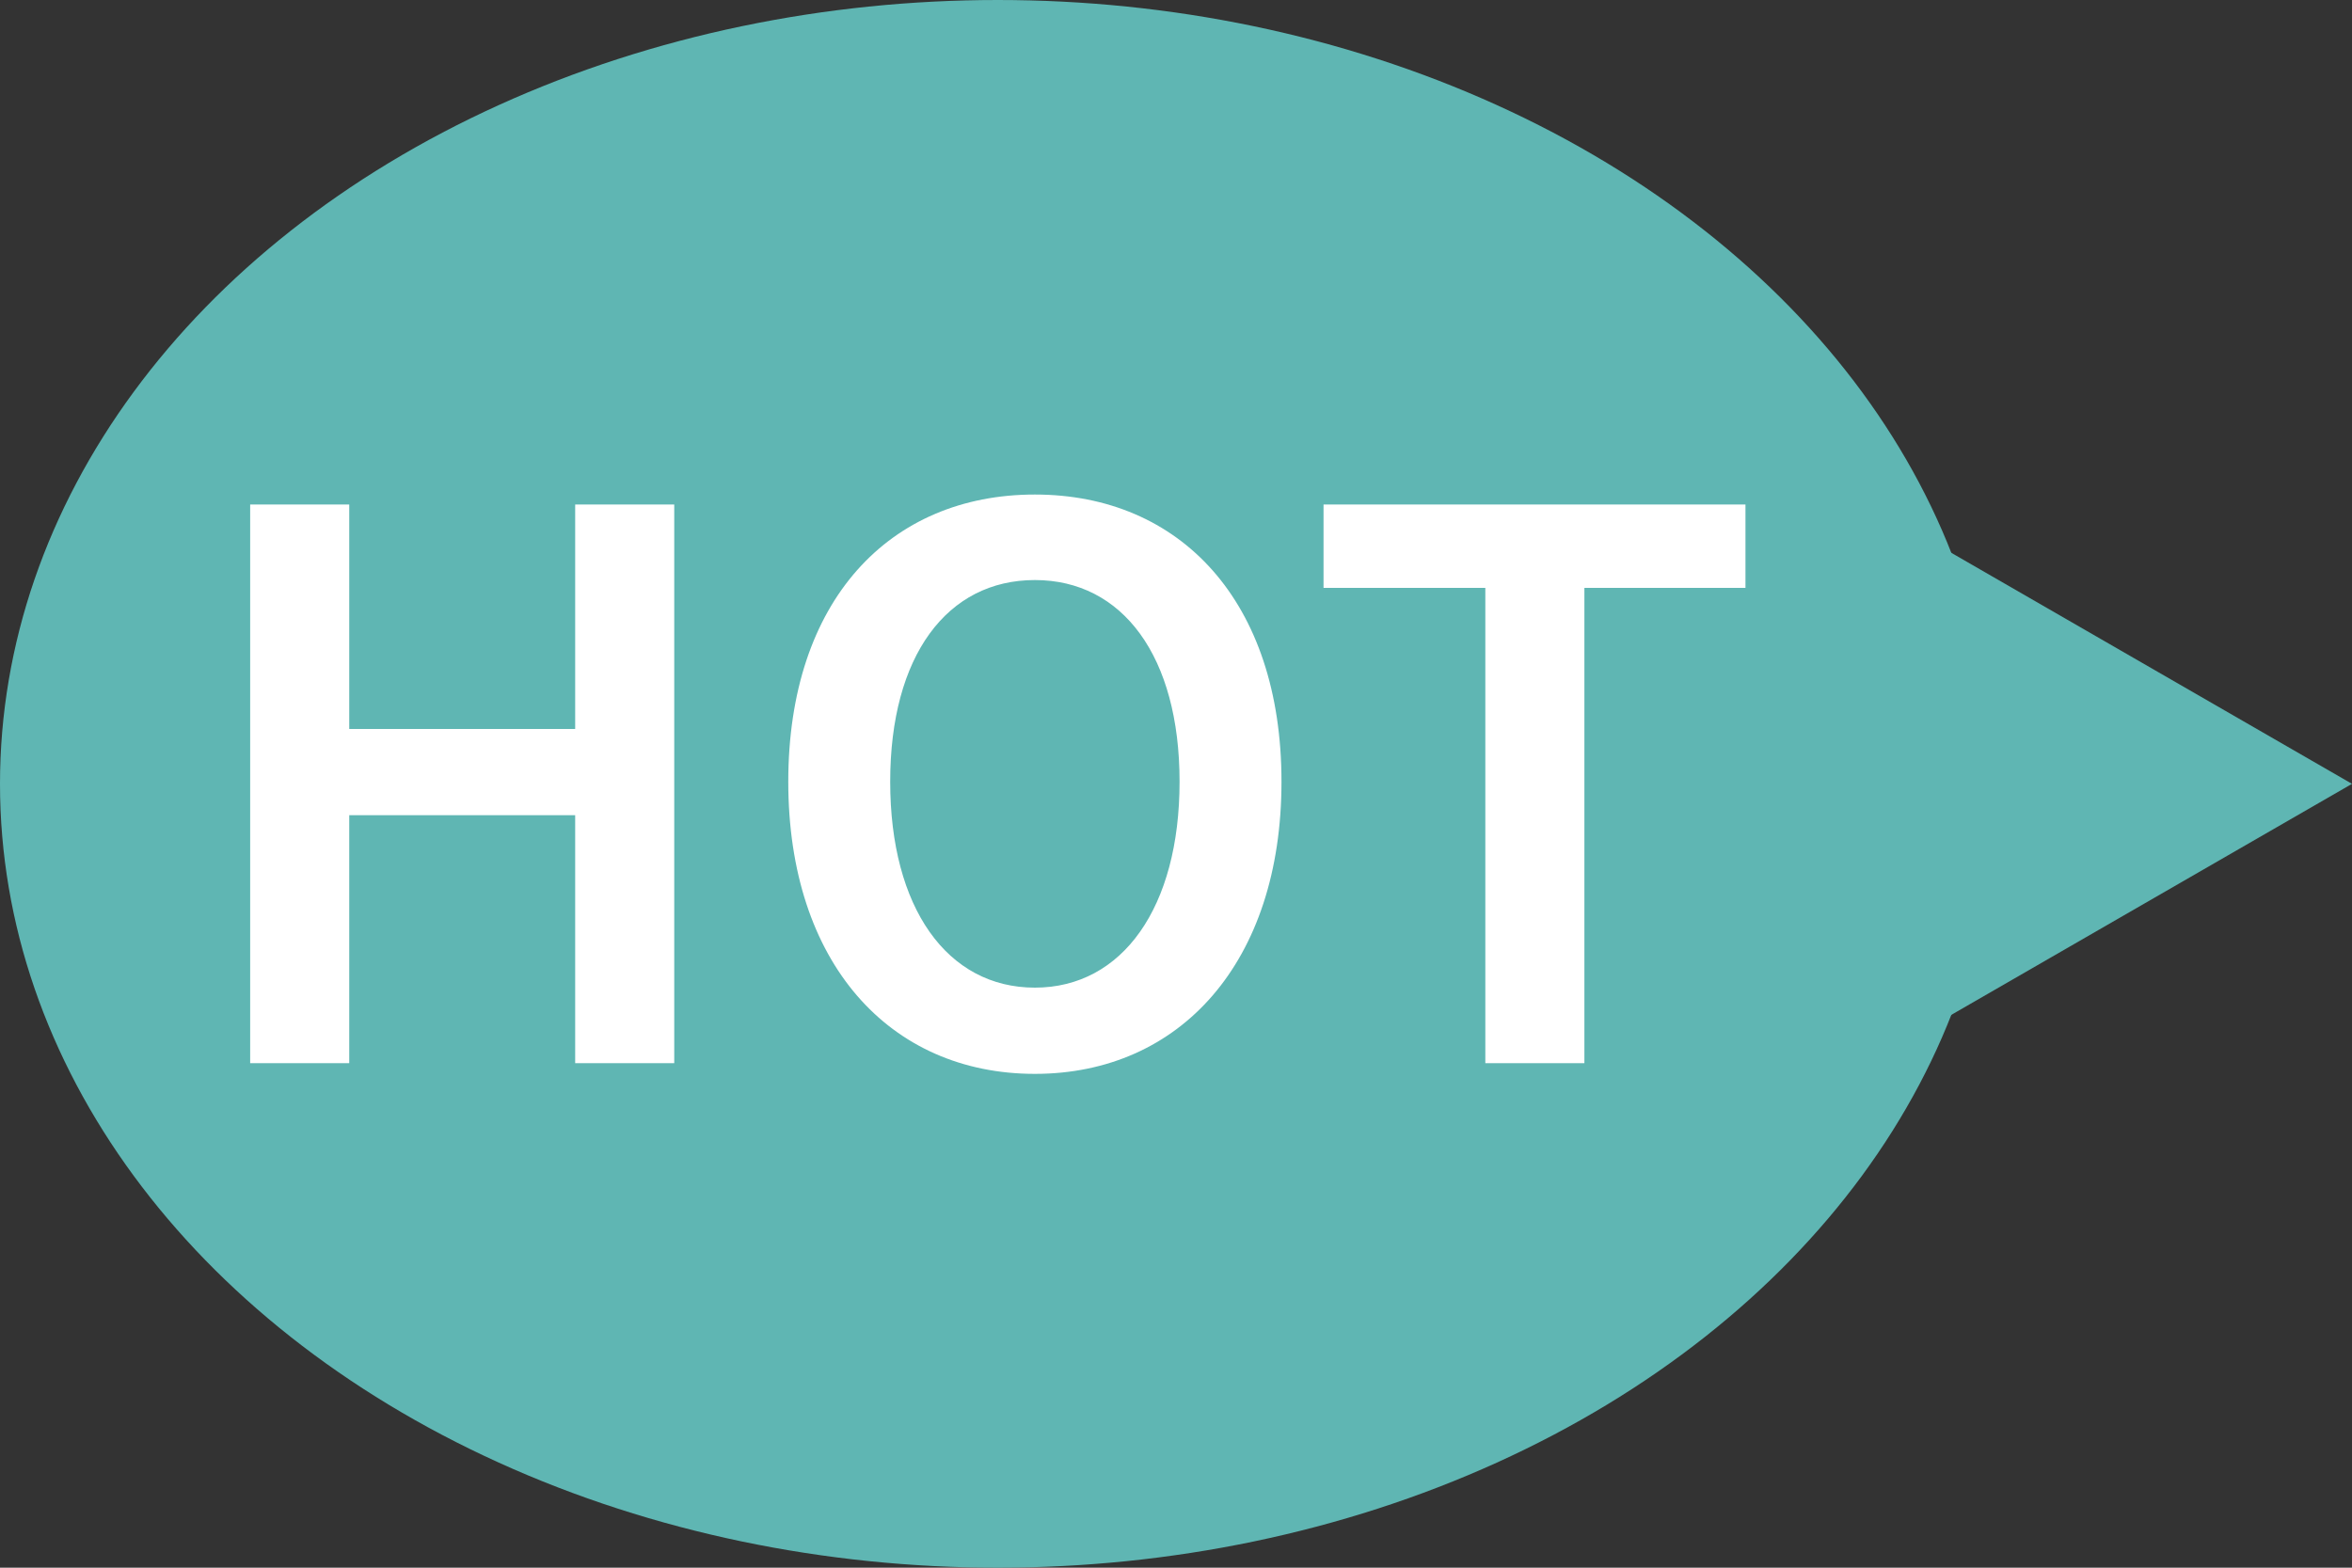 <?xml version="1.0" encoding="UTF-8"?>
<svg id="_圖層_2" data-name="圖層 2" xmlns="http://www.w3.org/2000/svg" viewBox="0 0 33 22">
  <rect x="0" y="0" width="33" height="22" fill="#333333" stroke="none"/>
  <defs>
    <style>
      .cls-1 {
        fill: #fff;
      }

      .cls-2 {
        fill: #5fb6b3;
      }
    </style>
  </defs>
  <g id="_圖層_1-2" data-name="圖層 1">
    <g>
      <ellipse class="cls-2" cx="14" cy="11" rx="14" ry="11"/>
      <polygon class="cls-2" points="33 11 27 7.54 27 14.46 33 11"/>
      <g>
        <path class="cls-1" d="M3.51,7.08h1.39v3.15h3.17v-3.15h1.39v7.84h-1.39v-3.48h-3.17v3.48h-1.39V7.08Z"/>
        <path class="cls-1" d="M11.06,10.97c0-2.54,1.42-4.03,3.46-4.03s3.46,1.5,3.46,4.03-1.42,4.1-3.46,4.1-3.46-1.56-3.46-4.1Zm5.49,0c0-1.76-.8-2.83-2.03-2.83s-2.03,1.06-2.03,2.83,.8,2.89,2.03,2.89,2.03-1.13,2.03-2.89Z"/>
        <path class="cls-1" d="M20.83,8.25h-2.26v-1.17h5.92v1.17h-2.26v6.67h-1.39v-6.67Z"/>
      </g>
    </g>
  </g>
</svg>